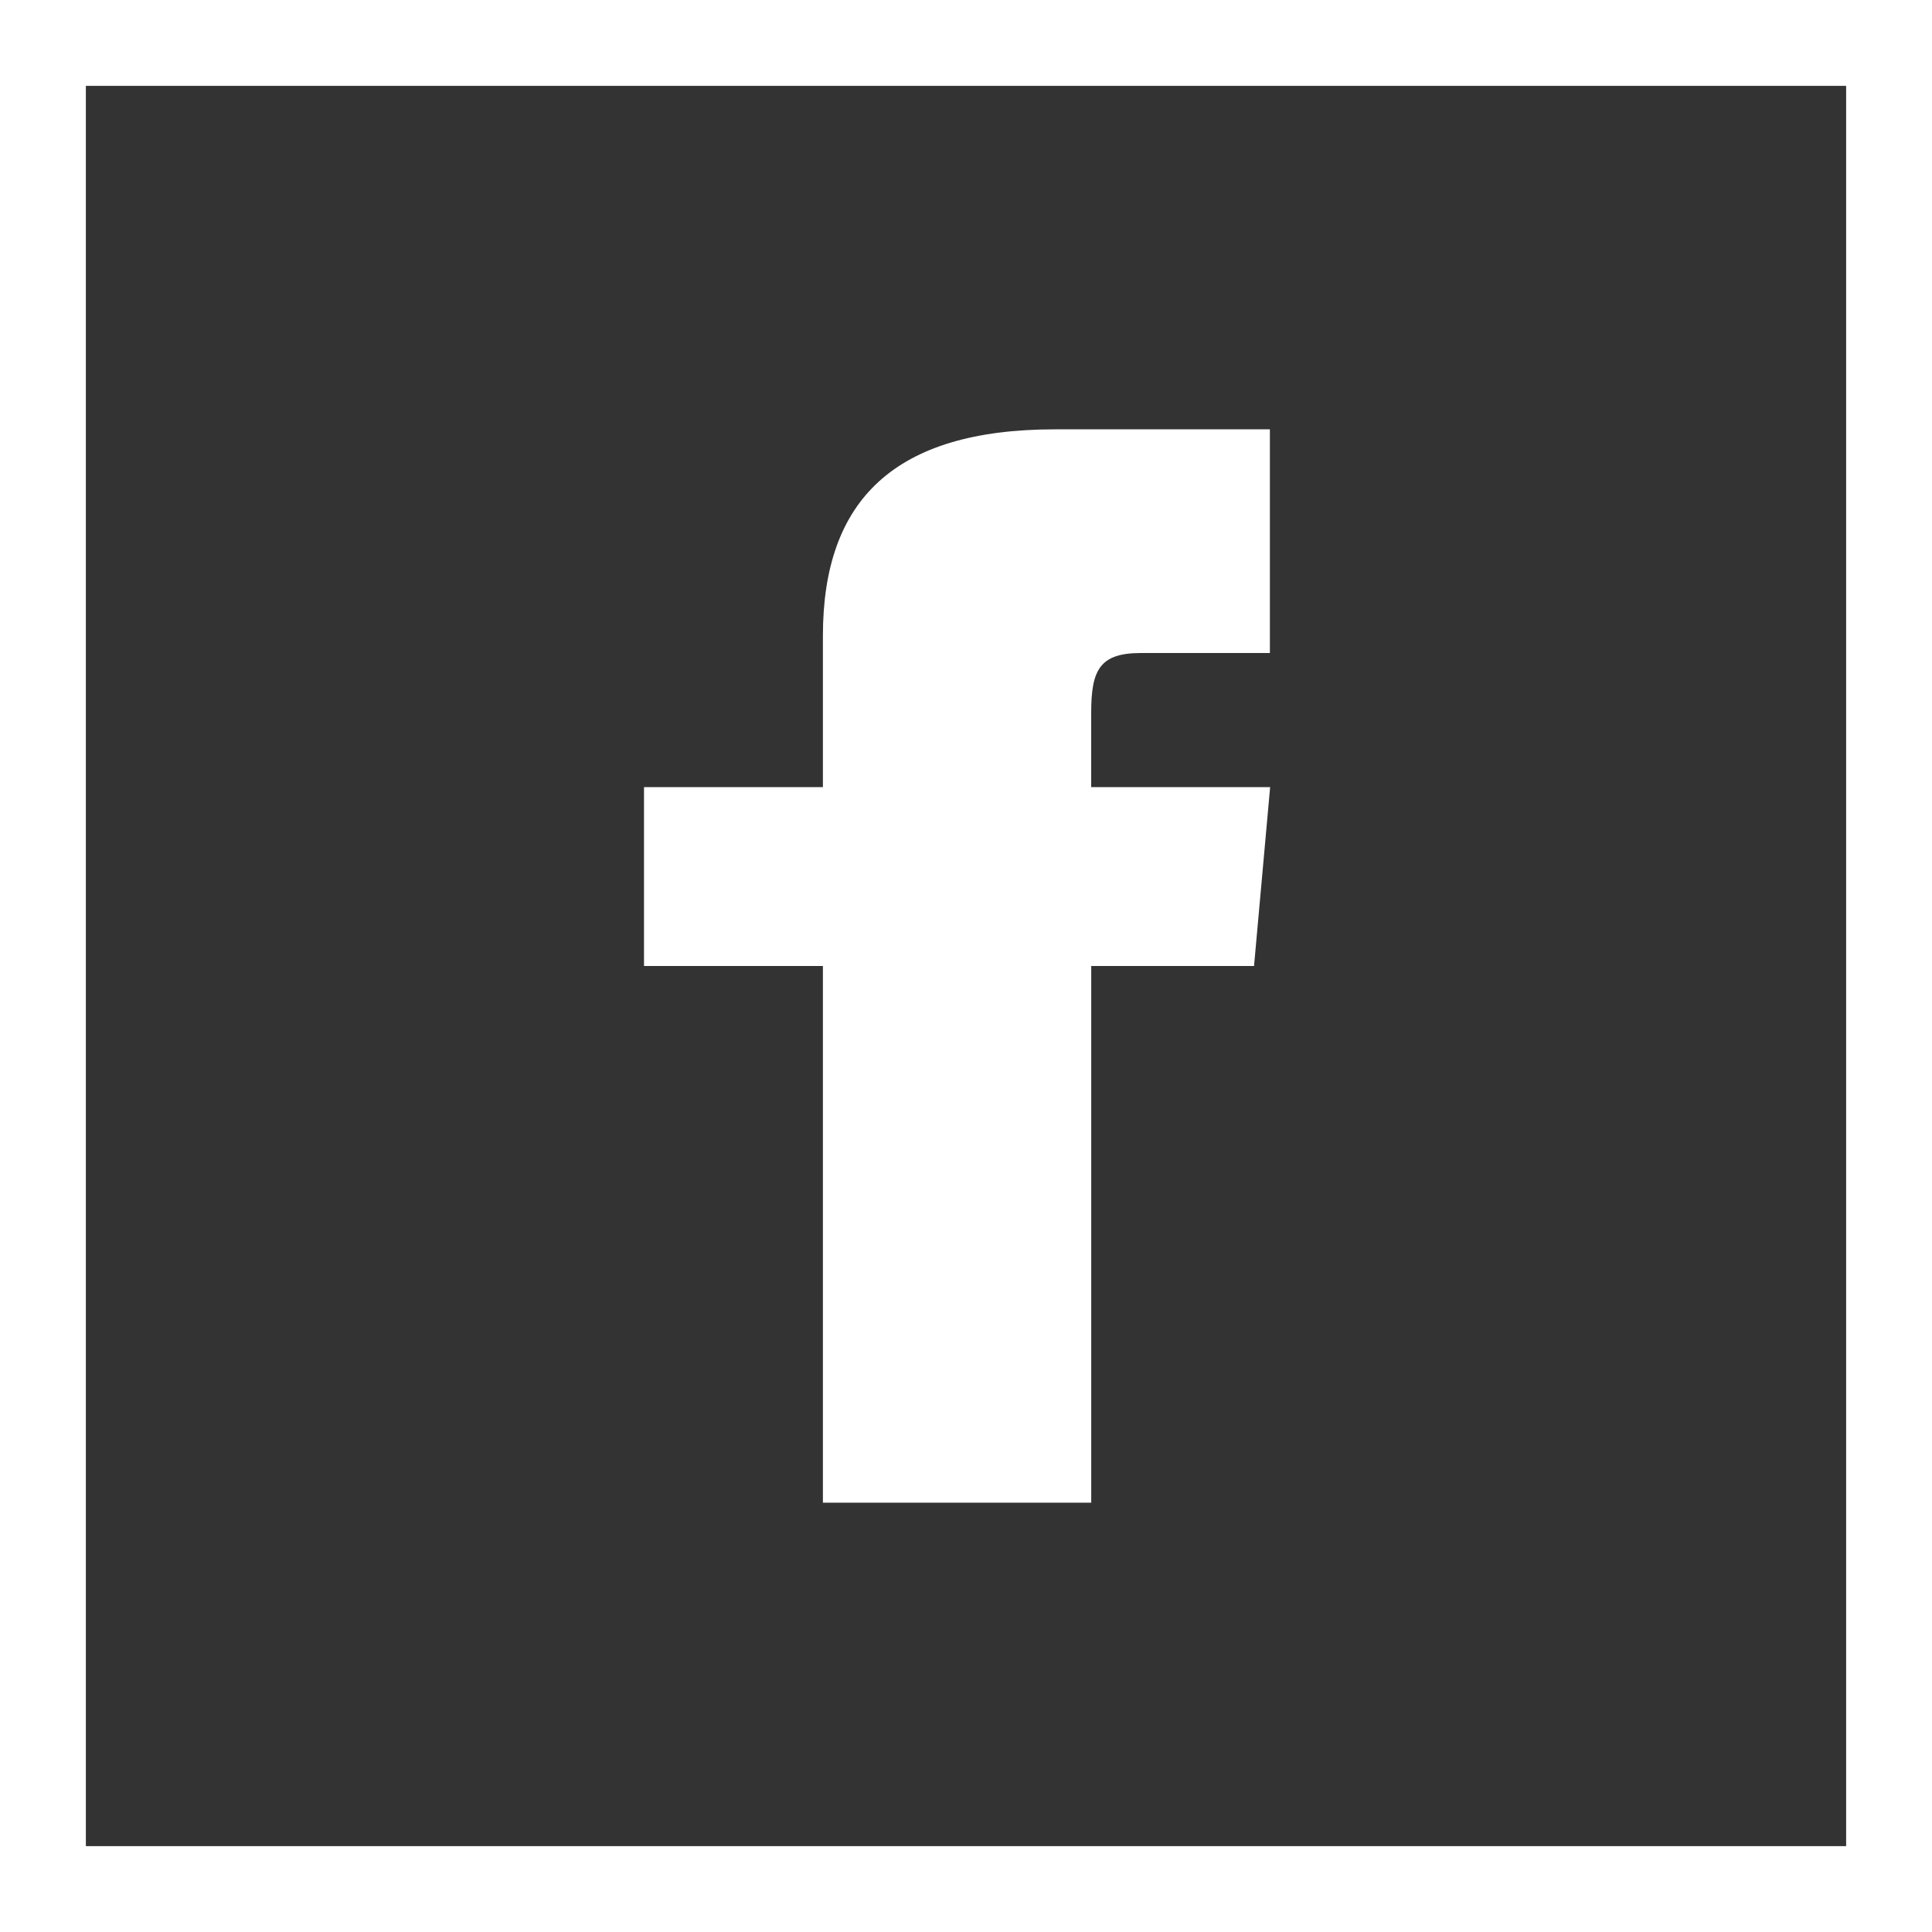 <svg xmlns="http://www.w3.org/2000/svg" width="45" height="45" viewBox="0 0 45 45">
  <rect x="0" y="0" width="45" height="45" fill="#333333" stroke="none"/>
  <g id="Group_12" data-name="Group 12" transform="translate(-3327 -5355)">
    <path id="Facebook_logo" data-name="Facebook logo" d="M20.833,20.833H16.667V25h4.167V37.5h6.25V25h3.792l.375-4.167H27.083V19.1c0-1,.2-1.39,1.162-1.39h3V12.5H26.242c-3.746,0-5.408,1.65-5.408,4.808v3.525Z" transform="translate(3325.333 5352.5)" fill="#fff"/>
    <g id="Rectangle_455" data-name="Rectangle 455" transform="translate(3327 5355)" fill="none" stroke="#fff" stroke-width="2">
      <rect width="45" height="45" stroke="none"/>
      <rect x="1" y="1" width="43" height="43" fill="none"/>
    </g>
  </g>
</svg>
